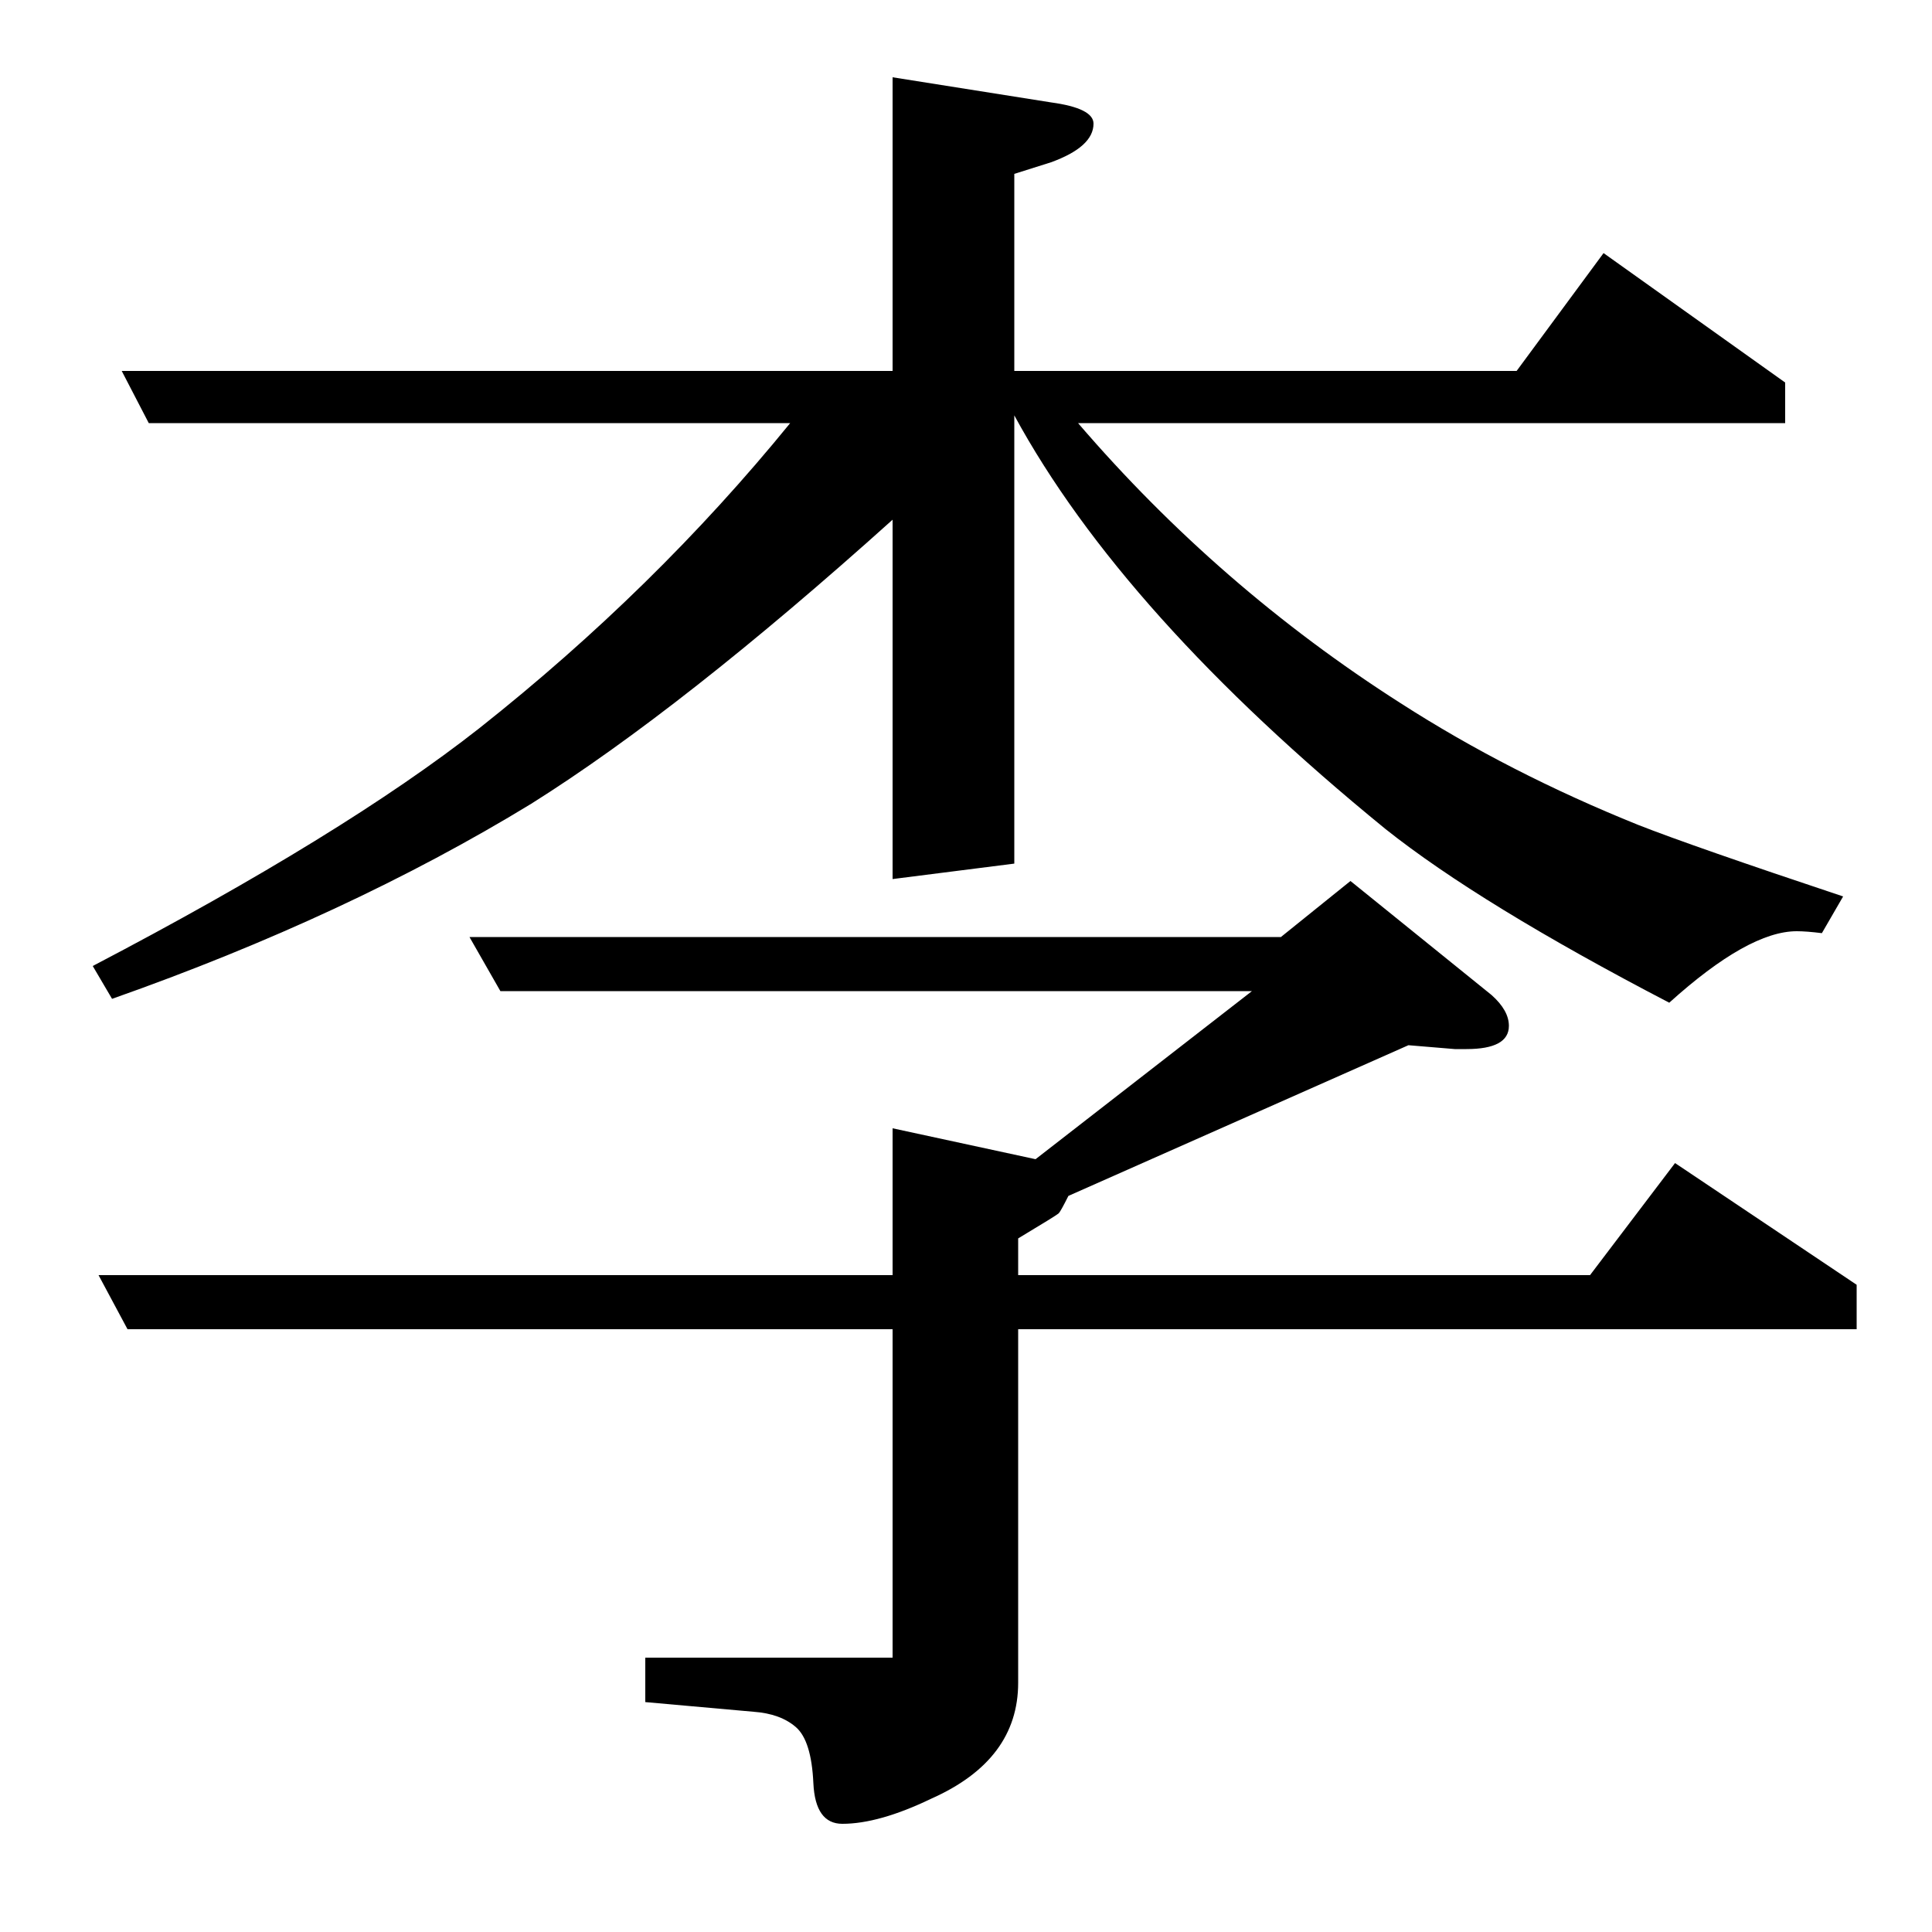 <?xml version="1.0" standalone="no"?>
<!DOCTYPE svg PUBLIC "-//W3C//DTD SVG 1.1//EN" "http://www.w3.org/Graphics/SVG/1.1/DTD/svg11.dtd" >
<svg xmlns="http://www.w3.org/2000/svg" xmlns:xlink="http://www.w3.org/1999/xlink" version="1.1" viewBox="0 -120 1000 1000">
  <g transform="matrix(1 0 0 -1 0 880)">
   <path fill="currentColor"
d="M48 500q130 68 200 123q91 72 161 158h-332l-14 27h399v152l82 -13q22 -3 22 -11q0 -12 -22 -20l-19 -6v-102h260l45 61l94 -67v-21h-366q73 -85 167 -145q56 -36 123 -63q28 -11 106 -37l-11 -19q-8 1 -13 1q-25 0 -66 -37q-98 51 -147 90q-136 111 -192 214v-232
l-63 -8v186q-109 -98 -187 -147q-95 -58 -217 -101zM66 312l-15 28h411v76l74 -16l112 87h-389l-16 28h420l36 29l73 -59q9 -8 9 -16q0 -12 -22 -12h-6l-24 2l-176 -78q-4 -8 -5 -9t-21 -13v-19h296l44 58l94 -63v-23h-434v-183q0 -40 -45 -60q-27 -13 -46 -13q-14 0 -15 21
q-1 22 -9 29t-22 8l-56 5v23h128v170h-396z" />
  </g>

</svg>
